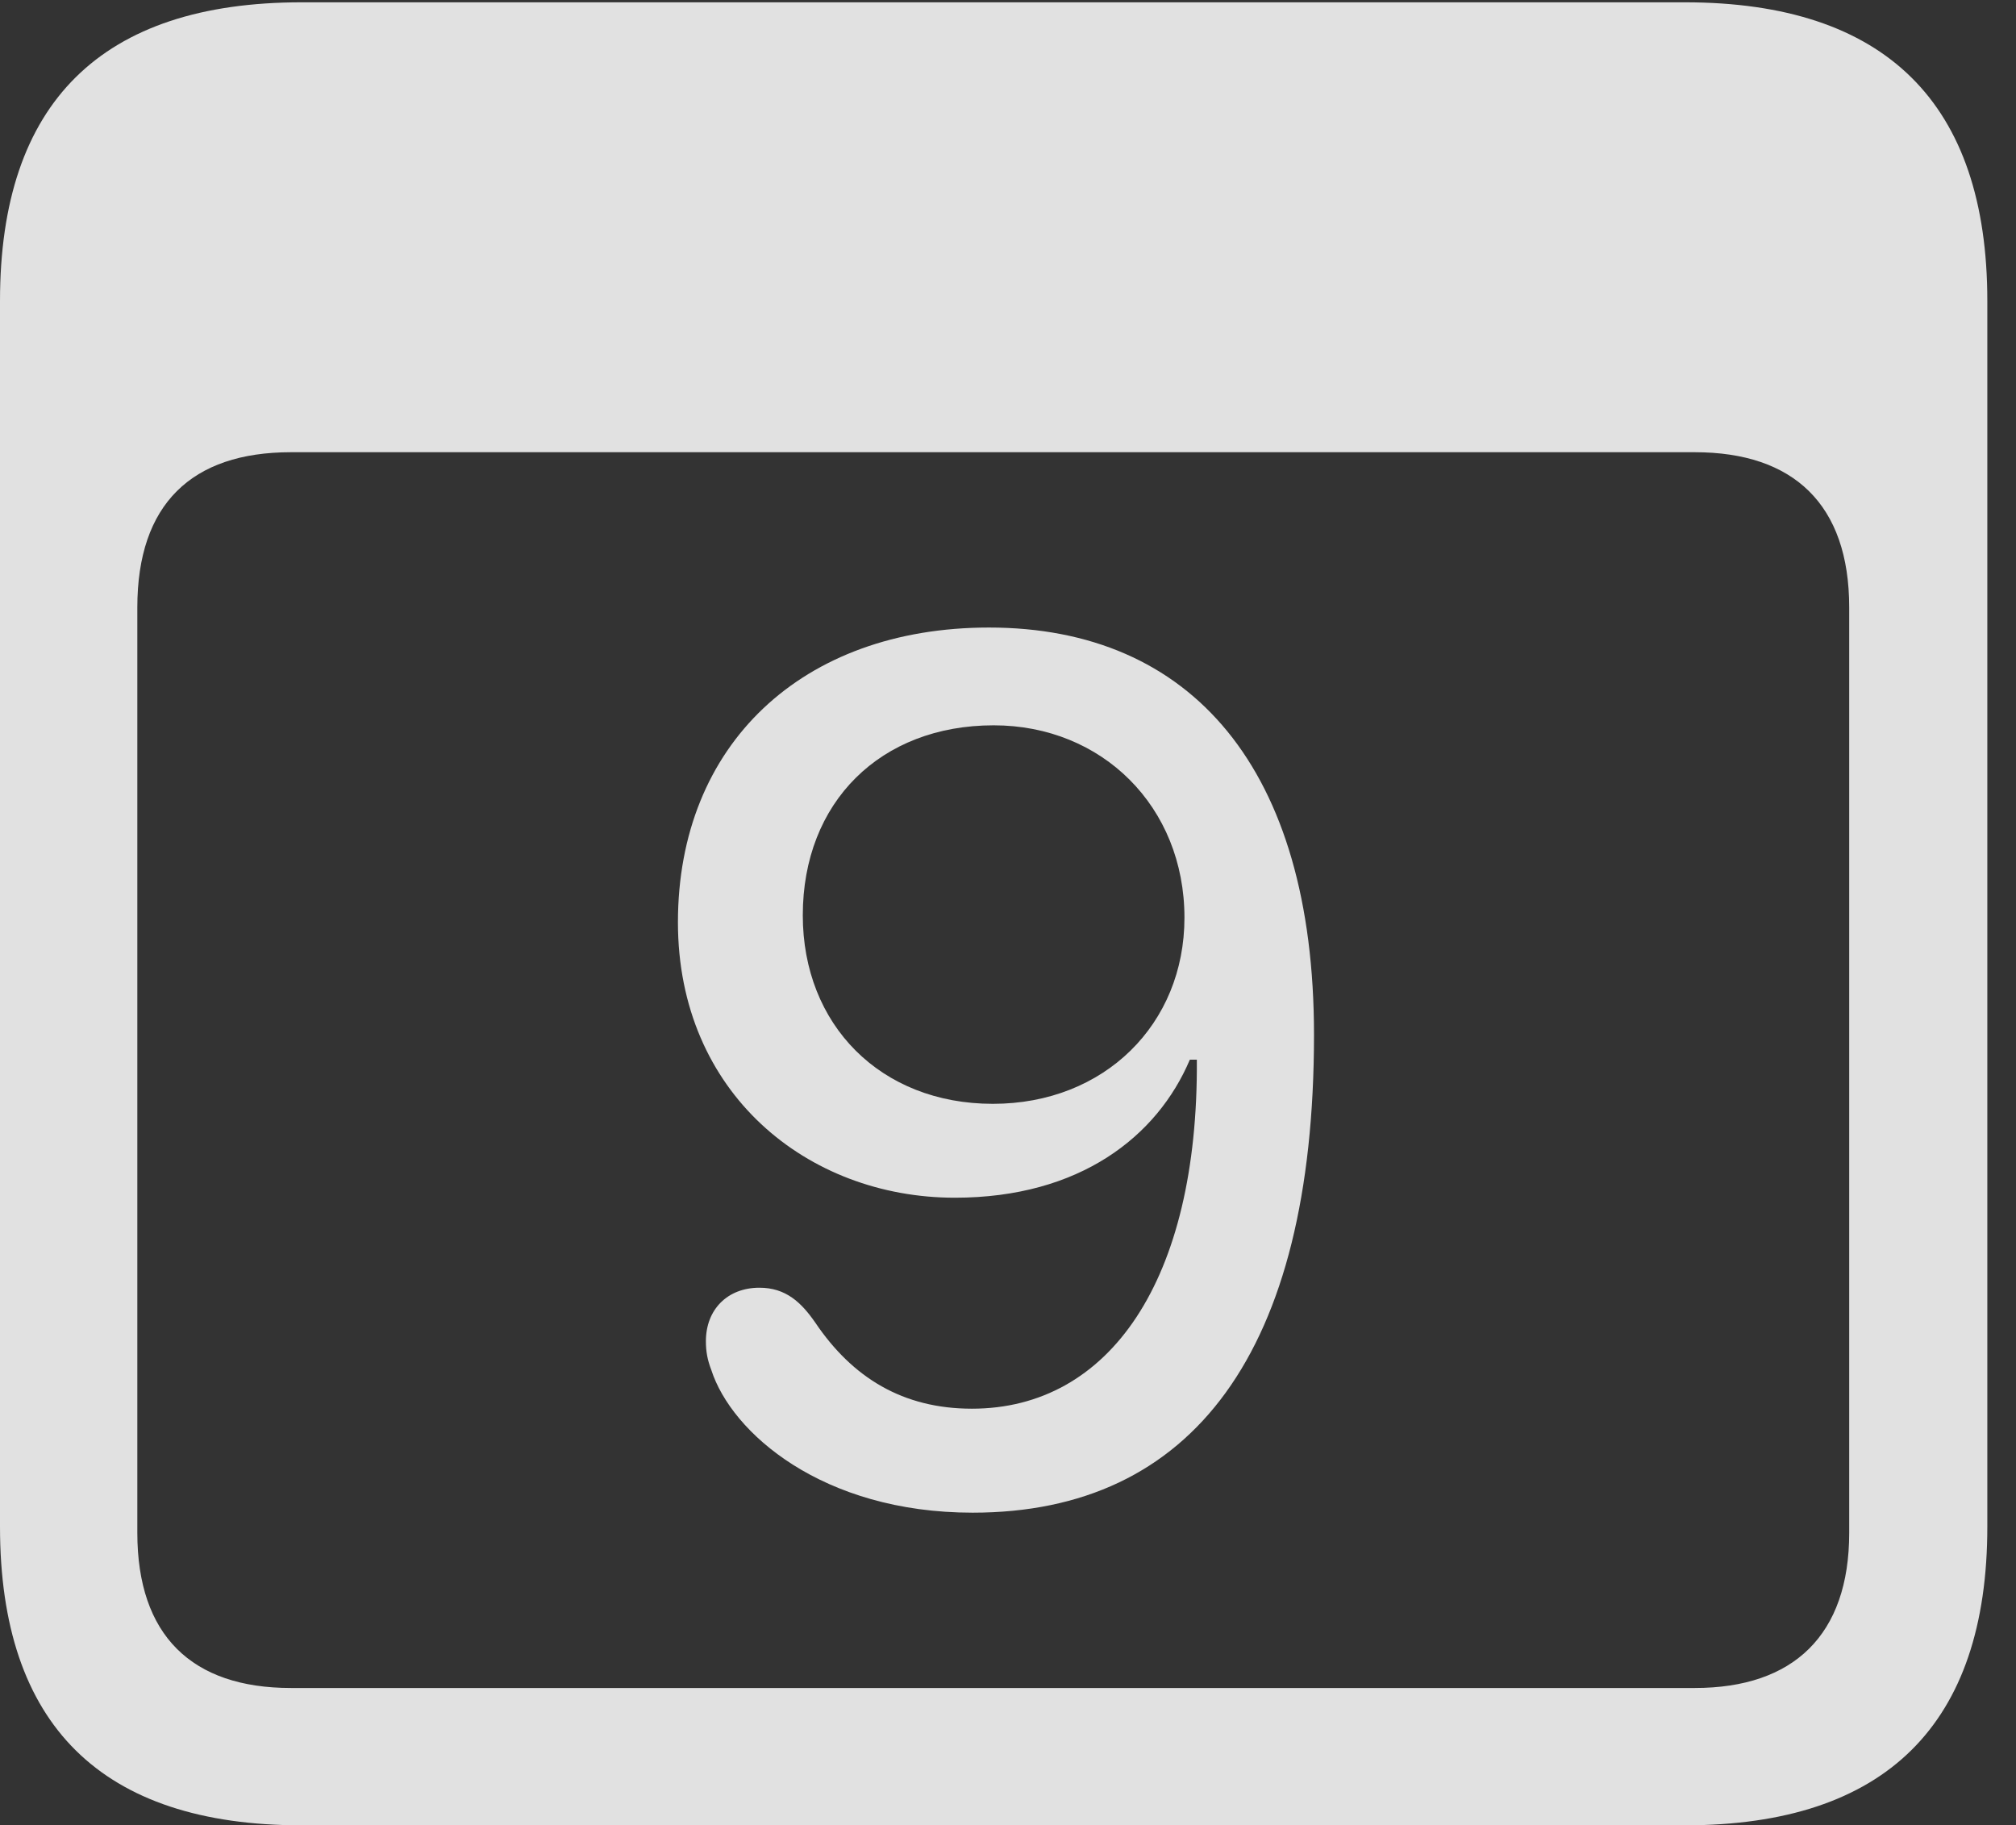 <?xml version="1.0" encoding="UTF-8"?>
<!--Generator: Apple Native CoreSVG 341-->
<!DOCTYPE svg
PUBLIC "-//W3C//DTD SVG 1.1//EN"
       "http://www.w3.org/Graphics/SVG/1.1/DTD/svg11.dtd">
<svg version="1.1" xmlns="http://www.w3.org/2000/svg" xmlns:xlink="http://www.w3.org/1999/xlink" viewBox="0 0 25.381 22.979">
 <rect x="0" y="0" width="25.381" height="22.979" fill="#333333" stroke="none"/>
 <g>
  <rect height="22.979" opacity="0" width="25.381" x="0" y="0"/>
  <path d="M3.799 22.979L21.211 22.979C23.74 22.979 25.02 21.709 25.02 19.219L25.02 3.789C25.02 1.299 23.74 0.029 21.211 0.029L3.799 0.029C1.279 0.029 0 1.289 0 3.789L0 19.219C0 21.719 1.279 22.979 3.799 22.979ZM3.662 21.25C2.412 21.25 1.729 20.586 1.729 19.297L1.729 7.646C1.729 6.348 2.412 5.693 3.662 5.693L21.338 5.693C22.578 5.693 23.281 6.348 23.281 7.646L23.281 19.297C23.281 20.586 22.578 21.25 21.338 21.25Z" fill="white" fill-opacity="0.85"/>
  <path d="M12.246 19.043C15.01 19.043 16.543 17.021 16.543 13.027C16.543 9.678 15 7.9 12.451 7.9C10.098 7.9 8.535 9.375 8.535 11.611C8.535 13.76 10.166 15.078 12.021 15.078C13.594 15.078 14.57 14.307 14.98 13.34L15.068 13.34C15.088 16.123 13.965 17.734 12.236 17.734C11.367 17.734 10.732 17.344 10.264 16.65C10.088 16.396 9.893 16.211 9.561 16.211C9.16 16.211 8.887 16.484 8.887 16.885C8.887 17.012 8.906 17.119 8.955 17.246C9.209 18.037 10.352 19.043 12.246 19.043ZM12.5 13.896C11.084 13.896 10.107 12.9 10.107 11.523C10.107 10.098 11.084 9.131 12.51 9.131C13.877 9.131 14.912 10.156 14.912 11.553C14.912 12.891 13.906 13.896 12.5 13.896Z" fill="white" fill-opacity="0.85"/>
 </g>
</svg>
